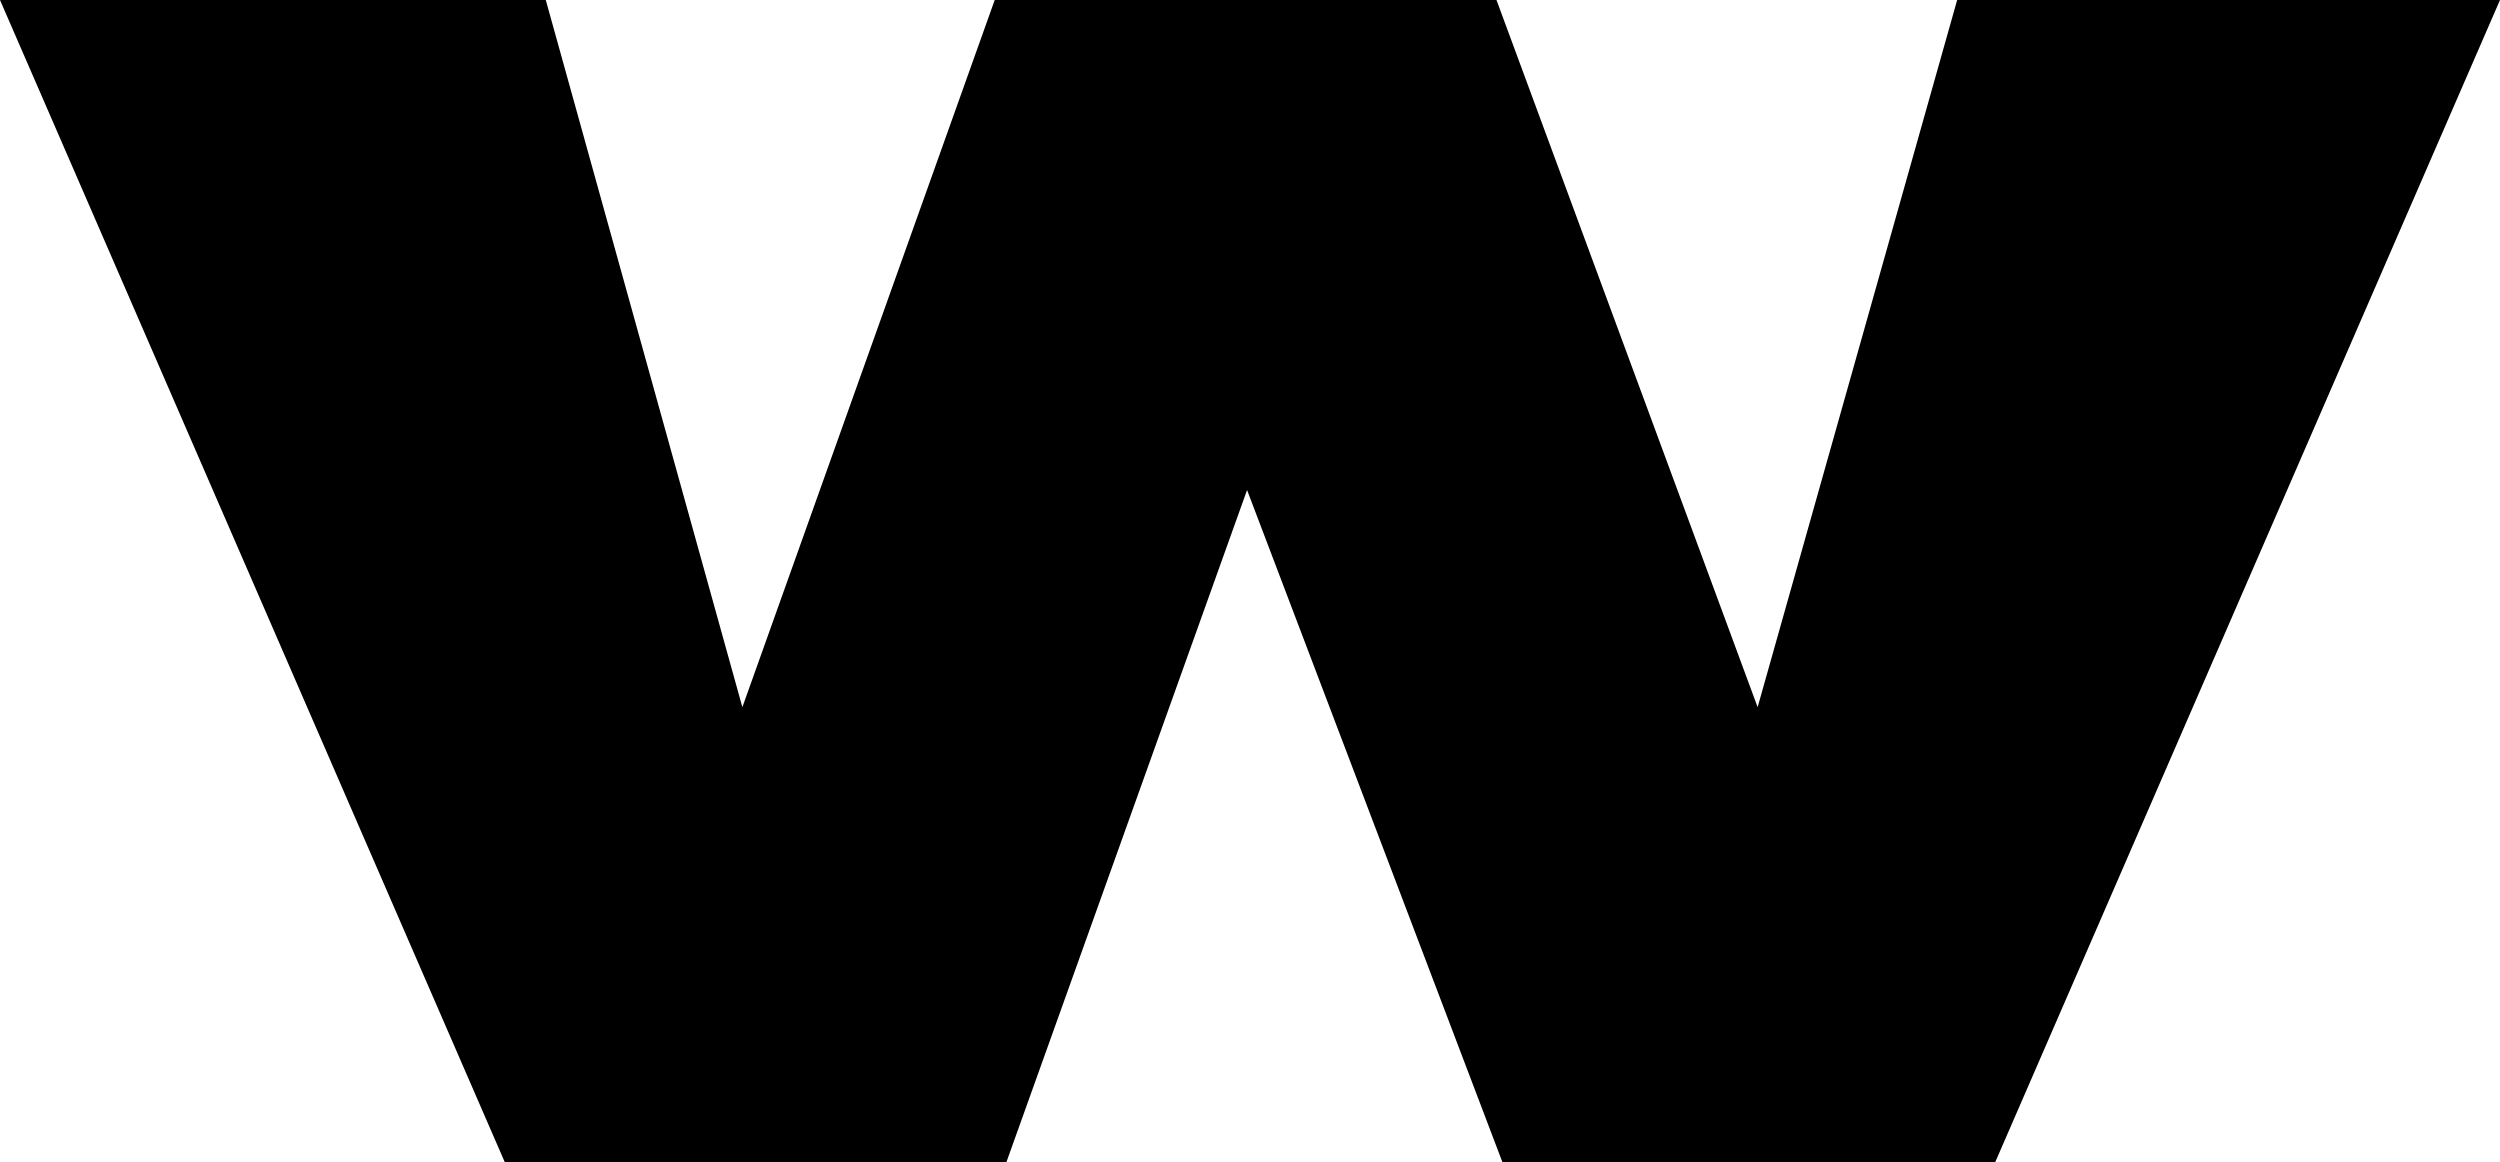 <?xml version="1.0" encoding="UTF-8" standalone="no"?>
<svg xmlns:xlink="http://www.w3.org/1999/xlink" height="19.8px" width="42.6px" xmlns="http://www.w3.org/2000/svg">
  <g transform="matrix(1.0, 0.0, 0.0, 1.0, -378.55, -245.95)">
    <path d="M421.15 245.95 L412.55 265.75 404.15 265.75 399.8 254.3 395.7 265.75 387.15 265.75 378.55 245.95 387.85 245.95 391.2 258.0 395.5 245.95 404.05 245.95 408.5 258.0 411.9 245.95 421.15 245.95" fill="#000000" fill-rule="evenodd" stroke="none"/>
  </g>
</svg>
